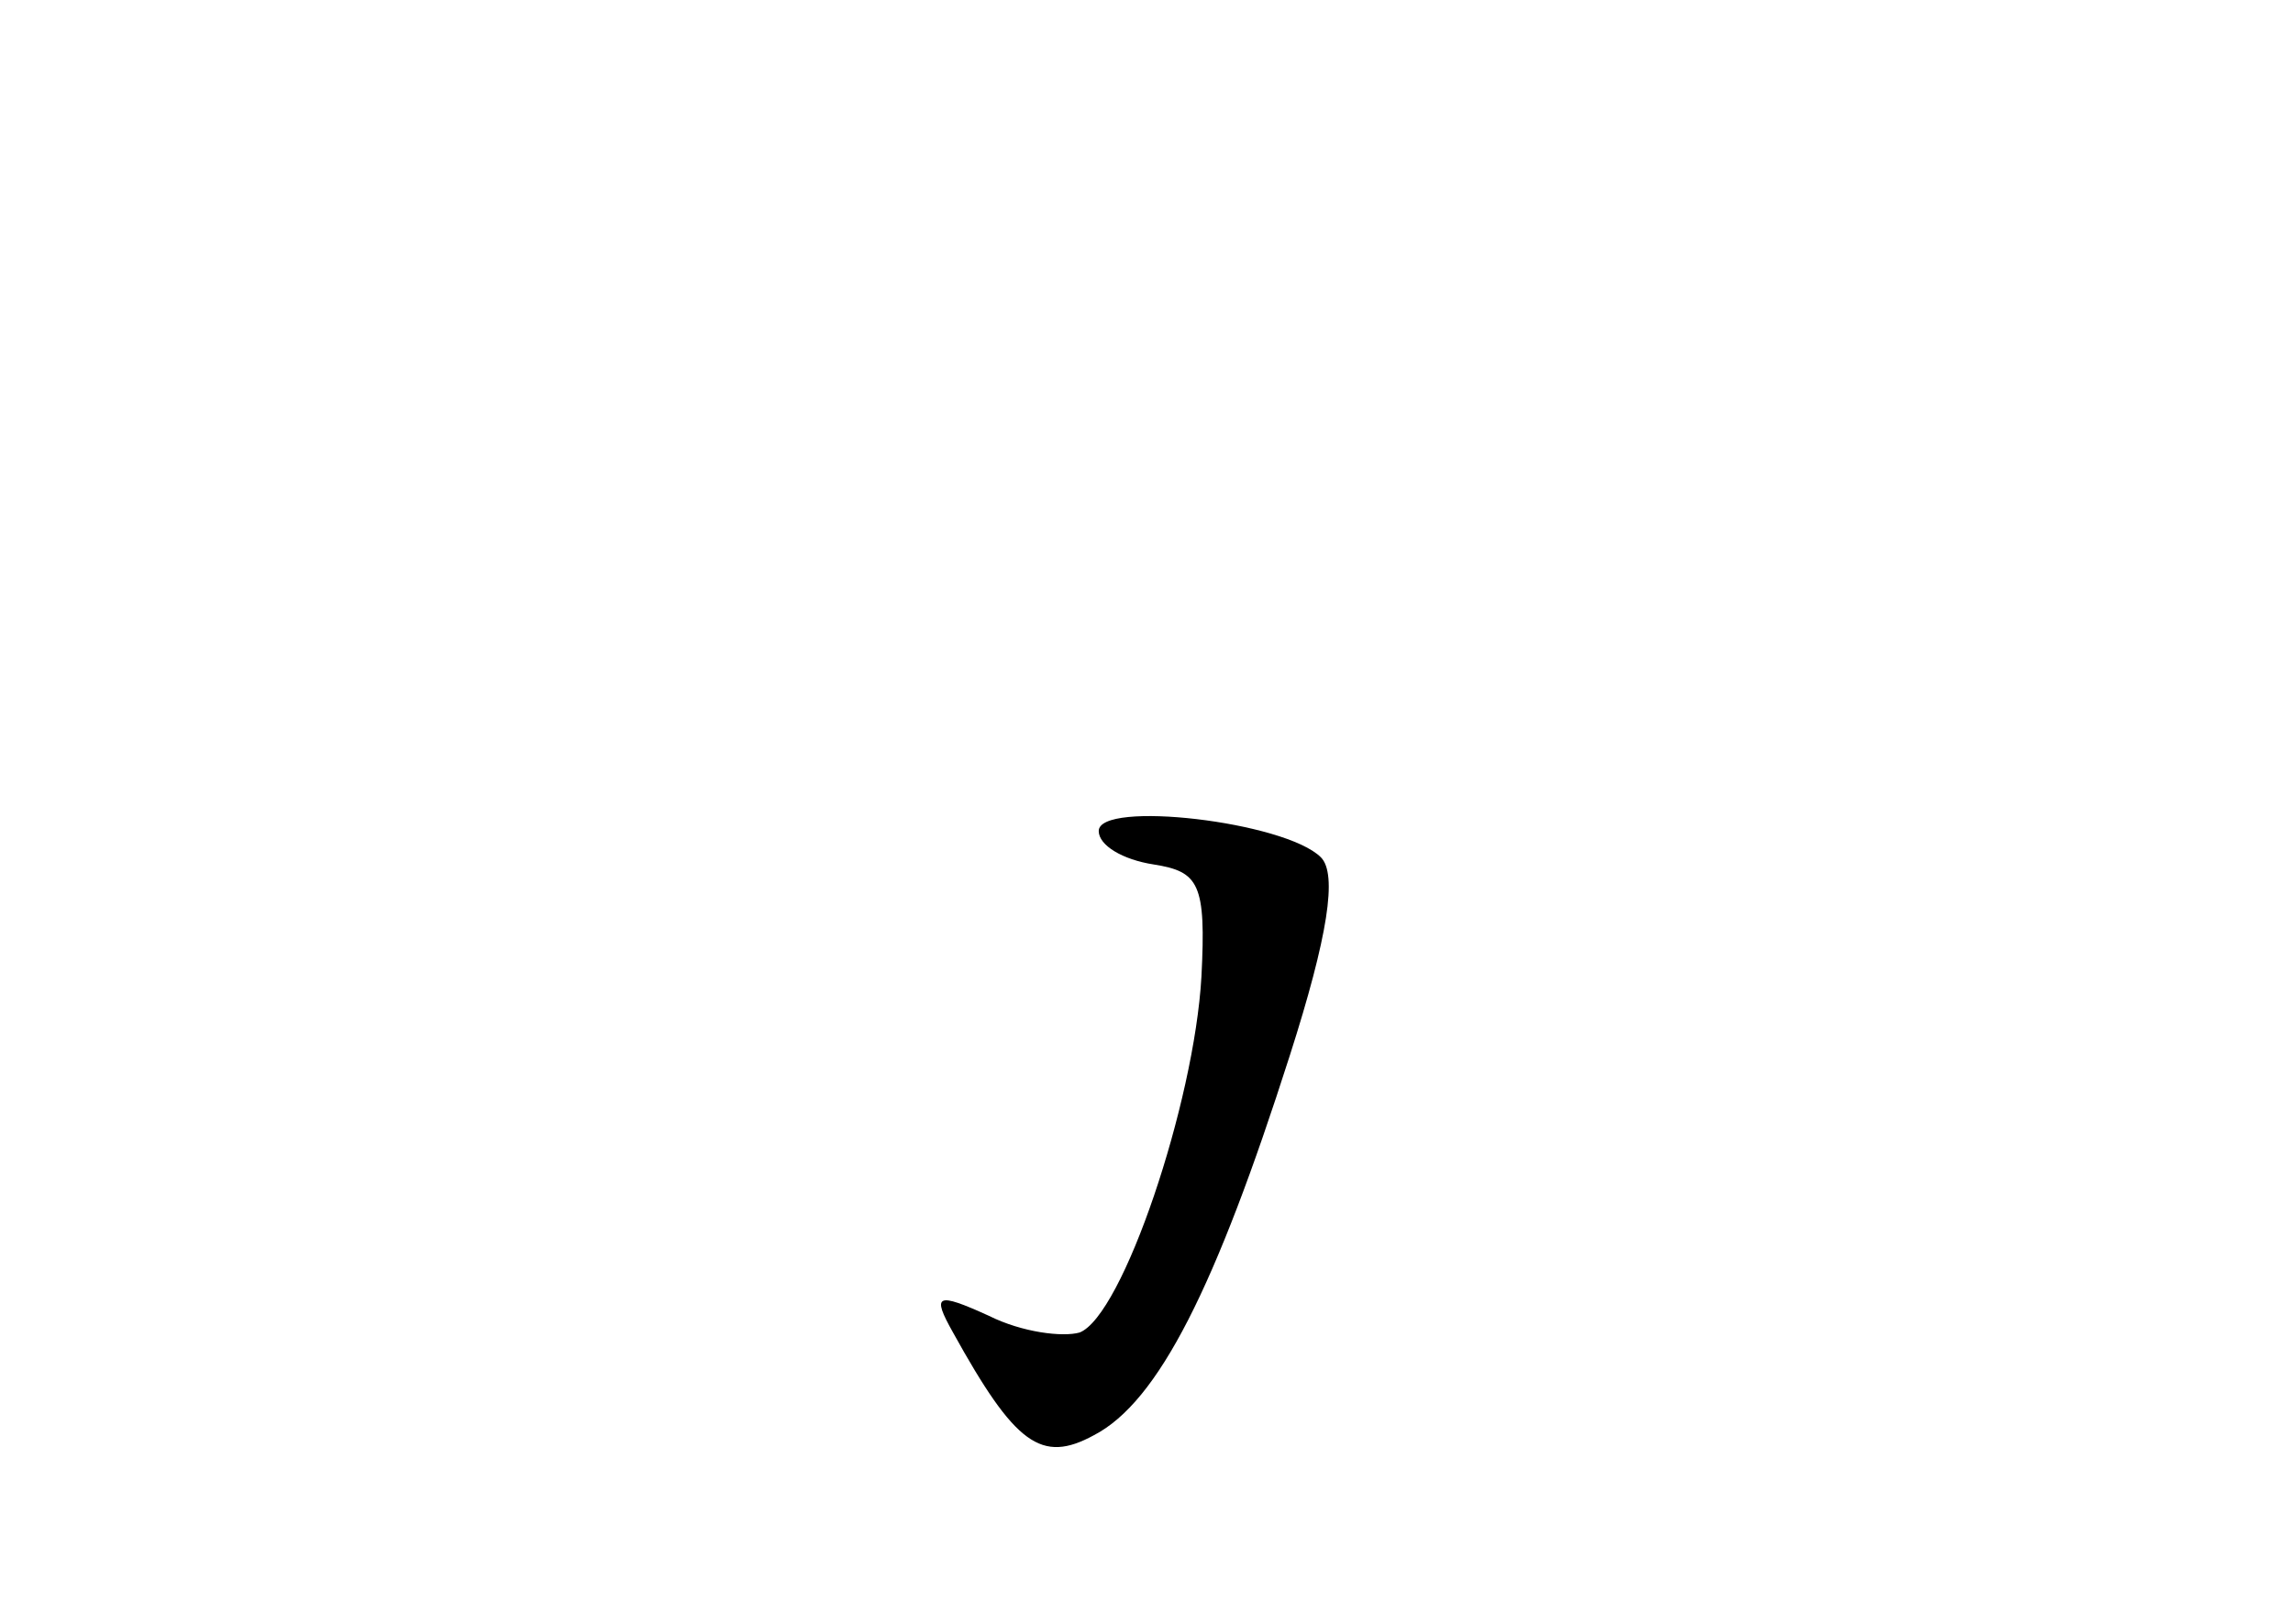 <?xml version="1.0" standalone="no"?>
<!DOCTYPE svg PUBLIC "-//W3C//DTD SVG 20010904//EN"
 "http://www.w3.org/TR/2001/REC-SVG-20010904/DTD/svg10.dtd">
<svg version="1.0" xmlns="http://www.w3.org/2000/svg"
 width="96pt" height="68pt" viewBox="0 0 96 68"
 preserveAspectRatio="xMidYMid meet">
<g transform="translate(0,68) scale(0.1,-0.1)"
fill="#000000" stroke="none">
<path d="M460 332 c0 -6 10 -12 23 -14 19 -3 22 -8 20 -47 -3 -53 -33 -142
-51 -149 -7 -2 -24 0 -38 7 -22 10 -24 9 -15 -7 26 -47 37 -55 59 -43 27 14
51 62 82 159 16 50 20 76 13 83 -15 15 -93 24 -93 11z"/>
</g>
</svg>
